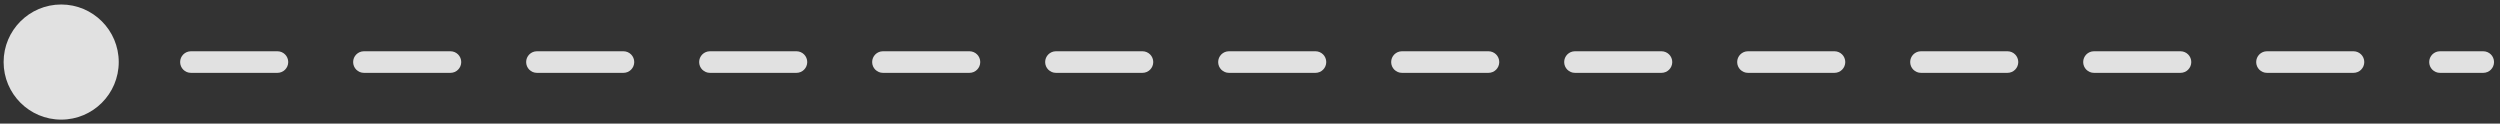 <svg width="364" height="18" viewBox="0 0 364 18" fill="none" xmlns="http://www.w3.org/2000/svg">
<rect x="0" y="0" width="364" height="18" fill="#333333" stroke="none"/>
<path d="M361.56 10.607C362.428 10.607 363.131 9.903 363.131 9.035C363.131 8.167 362.428 7.464 361.56 7.464V10.607ZM17.289 9.035C17.289 4.406 13.537 0.654 8.908 0.654C4.279 0.654 0.526 4.406 0.526 9.035C0.526 13.664 4.279 17.417 8.908 17.417C13.537 17.417 17.289 13.664 17.289 9.035ZM355.262 7.464C354.394 7.464 353.691 8.167 353.691 9.035C353.691 9.903 354.394 10.607 355.262 10.607V7.464ZM342.667 10.607C343.535 10.607 344.239 9.903 344.239 9.035C344.239 8.167 343.535 7.464 342.667 7.464V10.607ZM330.073 7.464C329.205 7.464 328.501 8.167 328.501 9.035C328.501 9.903 329.205 10.607 330.073 10.607V7.464ZM317.478 10.607C318.346 10.607 319.05 9.903 319.05 9.035C319.05 8.167 318.346 7.464 317.478 7.464V10.607ZM304.883 7.464C304.015 7.464 303.312 8.167 303.312 9.035C303.312 9.903 304.015 10.607 304.883 10.607V7.464ZM292.289 10.607C293.157 10.607 293.86 9.903 293.86 9.035C293.86 8.167 293.157 7.464 292.289 7.464V10.607ZM279.694 7.464C278.826 7.464 278.122 8.167 278.122 9.035C278.122 9.903 278.826 10.607 279.694 10.607V7.464ZM267.099 10.607C267.967 10.607 268.671 9.903 268.671 9.035C268.671 8.167 267.967 7.464 267.099 7.464V10.607ZM254.505 7.464C253.637 7.464 252.933 8.167 252.933 9.035C252.933 9.903 253.637 10.607 254.505 10.607V7.464ZM241.91 10.607C242.778 10.607 243.481 9.903 243.481 9.035C243.481 8.167 242.778 7.464 241.91 7.464V10.607ZM229.315 7.464C228.447 7.464 227.744 8.167 227.744 9.035C227.744 9.903 228.447 10.607 229.315 10.607V7.464ZM216.72 10.607C217.588 10.607 218.292 9.903 218.292 9.035C218.292 8.167 217.588 7.464 216.72 7.464V10.607ZM204.126 7.464C203.258 7.464 202.554 8.167 202.554 9.035C202.554 9.903 203.258 10.607 204.126 10.607V7.464ZM191.531 10.607C192.399 10.607 193.102 9.903 193.102 9.035C193.102 8.167 192.399 7.464 191.531 7.464V10.607ZM178.936 7.464C178.068 7.464 177.365 8.167 177.365 9.035C177.365 9.903 178.068 10.607 178.936 10.607V7.464ZM166.342 10.607C167.209 10.607 167.913 9.903 167.913 9.035C167.913 8.167 167.209 7.464 166.342 7.464V10.607ZM153.747 7.464C152.879 7.464 152.175 8.167 152.175 9.035C152.175 9.903 152.879 10.607 153.747 10.607V7.464ZM141.152 10.607C142.02 10.607 142.724 9.903 142.724 9.035C142.724 8.167 142.02 7.464 141.152 7.464V10.607ZM128.557 7.464C127.689 7.464 126.986 8.167 126.986 9.035C126.986 9.903 127.689 10.607 128.557 10.607V7.464ZM115.963 10.607C116.831 10.607 117.534 9.903 117.534 9.035C117.534 8.167 116.831 7.464 115.963 7.464V10.607ZM103.368 7.464C102.5 7.464 101.796 8.167 101.796 9.035C101.796 9.903 102.5 10.607 103.368 10.607V7.464ZM90.773 10.607C91.641 10.607 92.345 9.903 92.345 9.035C92.345 8.167 91.641 7.464 90.773 7.464V10.607ZM78.178 7.464C77.311 7.464 76.607 8.167 76.607 9.035C76.607 9.903 77.311 10.607 78.178 10.607V7.464ZM65.584 10.607C66.452 10.607 67.155 9.903 67.155 9.035C67.155 8.167 66.452 7.464 65.584 7.464V10.607ZM52.989 7.464C52.121 7.464 51.417 8.167 51.417 9.035C51.417 9.903 52.121 10.607 52.989 10.607V7.464ZM40.394 10.607C41.262 10.607 41.966 9.903 41.966 9.035C41.966 8.167 41.262 7.464 40.394 7.464V10.607ZM27.8 7.464C26.932 7.464 26.228 8.167 26.228 9.035C26.228 9.903 26.932 10.607 27.8 10.607V7.464ZM15.205 10.607C16.073 10.607 16.776 9.903 16.776 9.035C16.776 8.167 16.073 7.464 15.205 7.464V10.607ZM361.56 7.464L355.262 7.464V10.607H361.56V7.464ZM342.667 7.464L330.073 7.464V10.607L342.667 10.607V7.464ZM317.478 7.464L304.883 7.464V10.607L317.478 10.607V7.464ZM292.289 7.464L279.694 7.464V10.607L292.289 10.607V7.464ZM267.099 7.464L254.505 7.464V10.607L267.099 10.607V7.464ZM241.91 7.464L229.315 7.464V10.607L241.91 10.607V7.464ZM216.72 7.464L204.126 7.464V10.607L216.72 10.607V7.464ZM191.531 7.464L178.936 7.464V10.607L191.531 10.607V7.464ZM166.342 7.464L153.747 7.464V10.607H166.342V7.464ZM141.152 7.464L128.557 7.464V10.607L141.152 10.607V7.464ZM115.963 7.464L103.368 7.464V10.607L115.963 10.607V7.464ZM90.773 7.464L78.178 7.464V10.607L90.773 10.607V7.464ZM65.584 7.464L52.989 7.464V10.607L65.584 10.607V7.464ZM40.394 7.464L27.8 7.464V10.607L40.394 10.607V7.464ZM15.205 7.464H8.908V10.607H15.205V7.464Z" fill="white" fill-opacity="0.85"/>
</svg>
